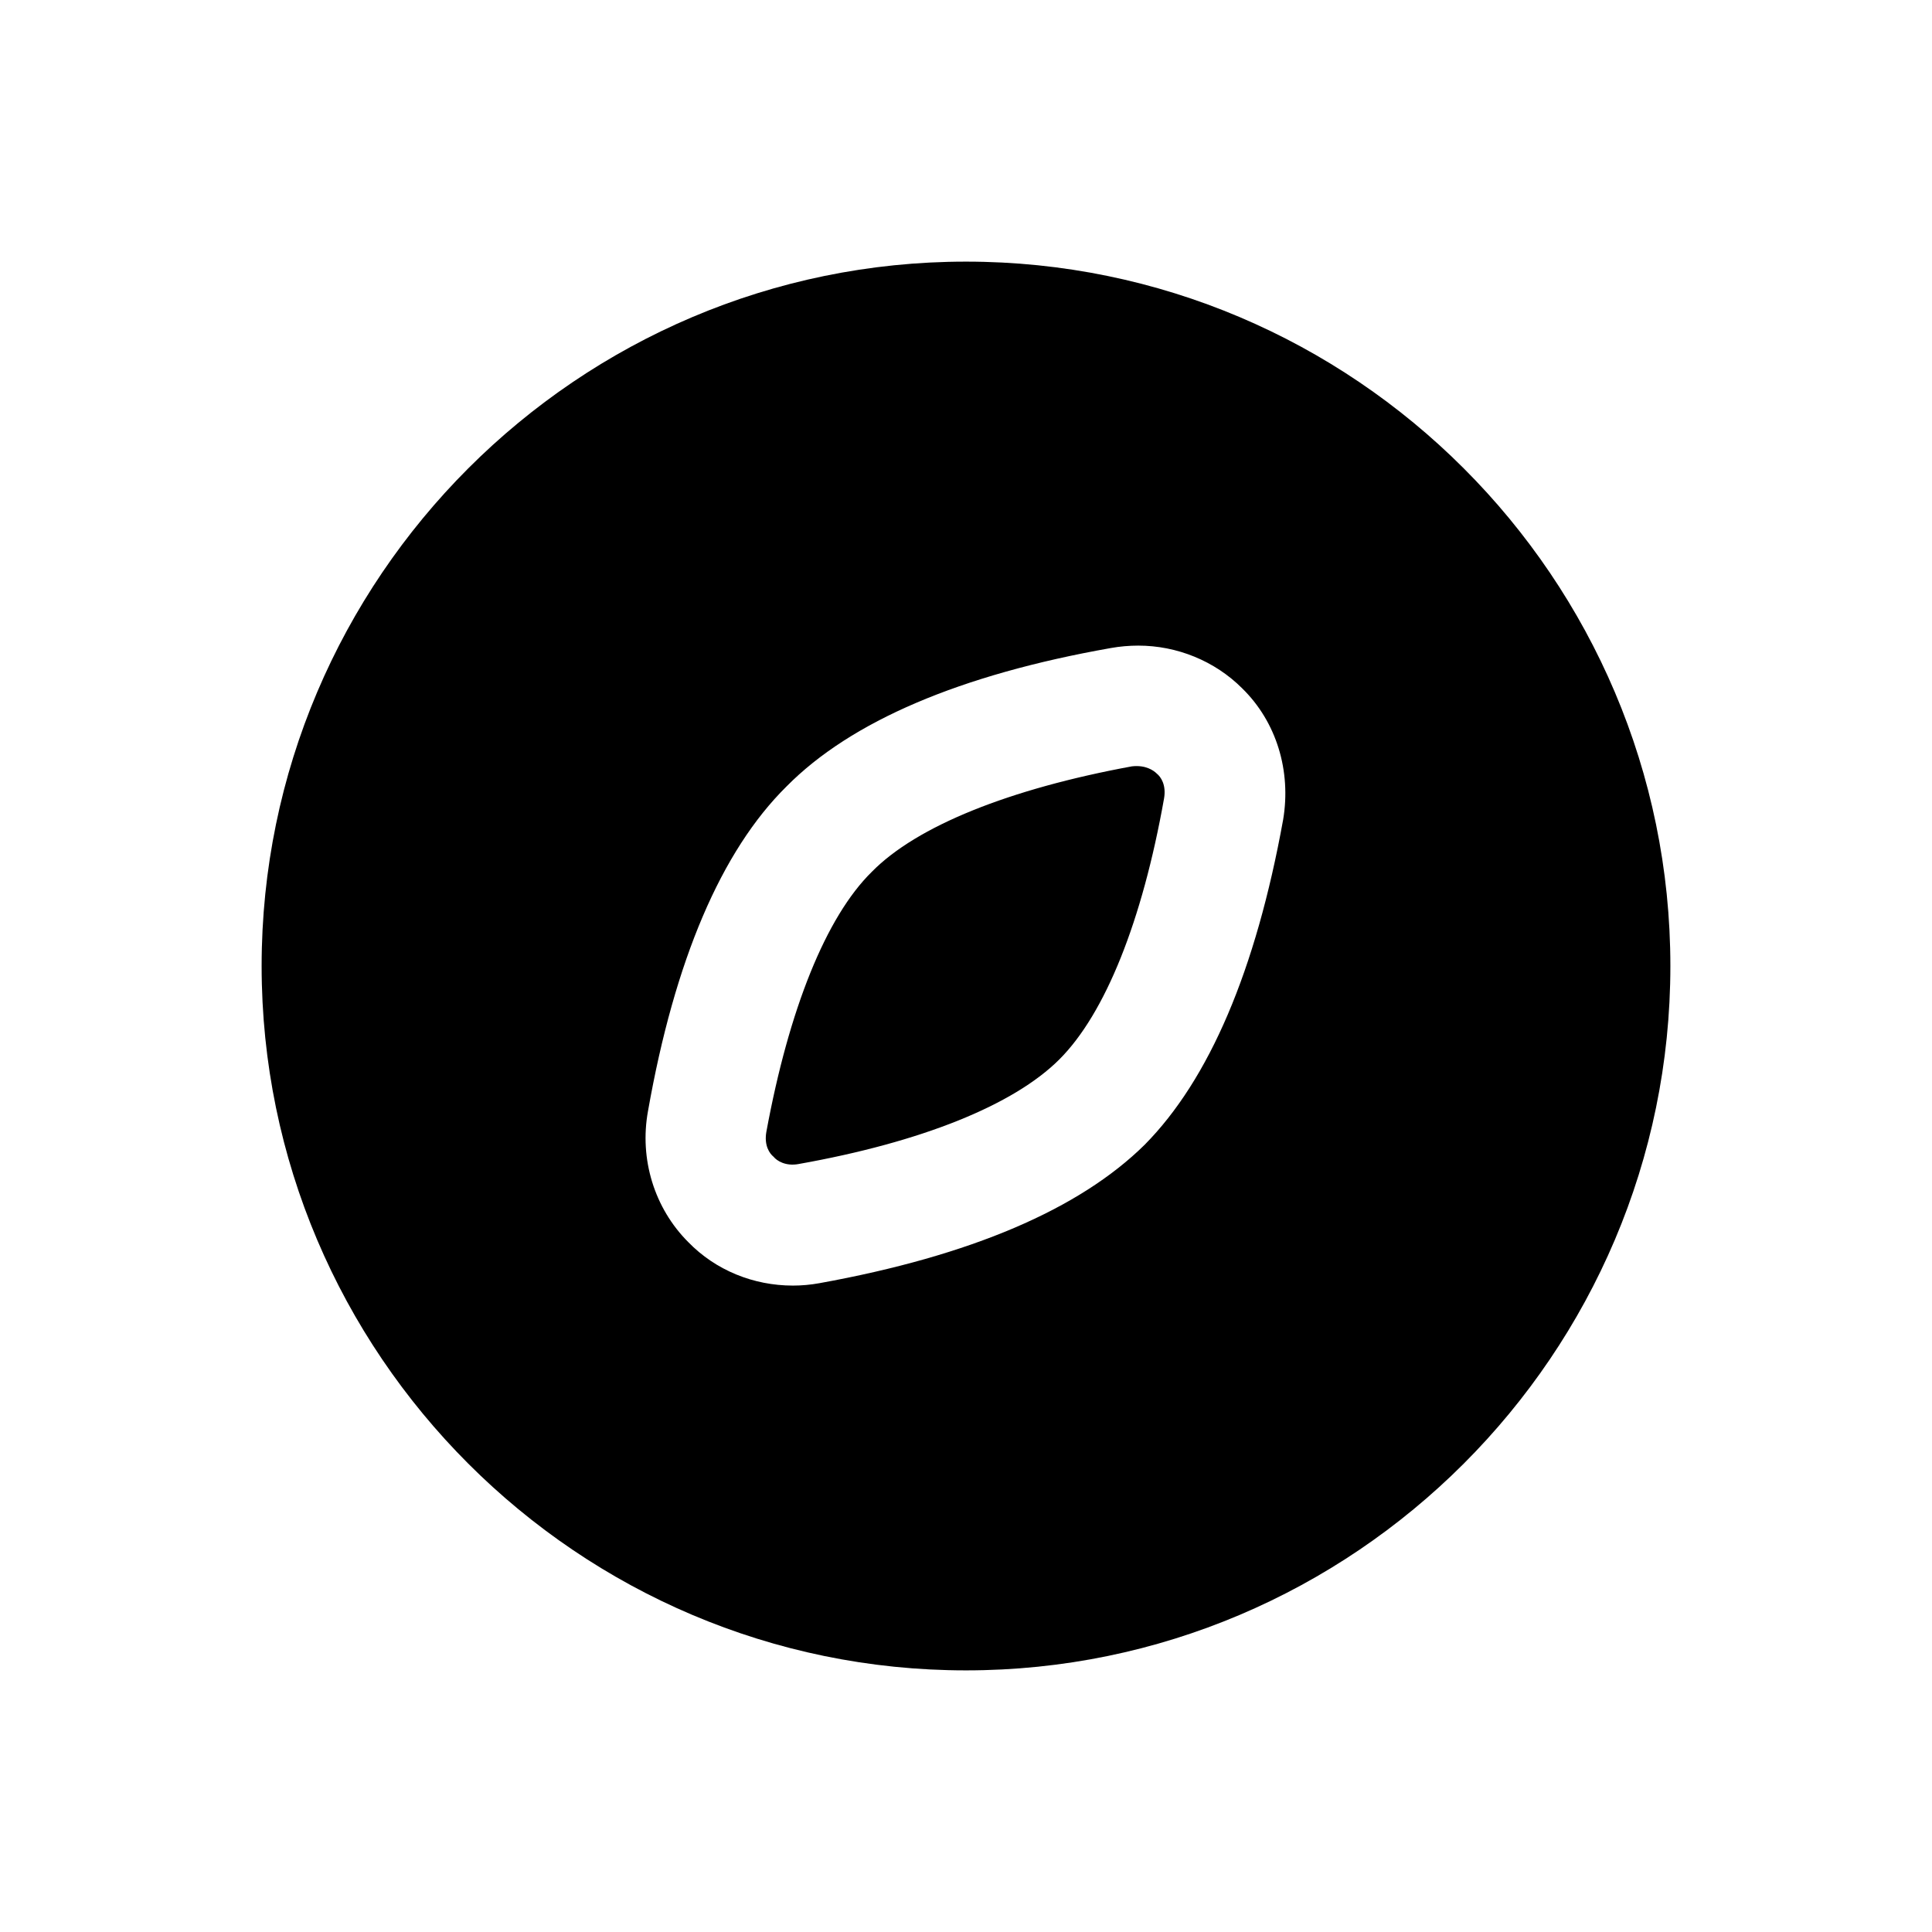 <svg width="24" height="24" viewBox="0 0 24 24" fill="none" xmlns="http://www.w3.org/2000/svg">
<path d="M12 3.25C7.18 3.25 3.25 7.18 3.25 12C3.25 16.82 7.18 20.75 12 20.75C16.82 20.75 20.75 16.82 20.75 12C20.75 7.18 16.82 3.25 12 3.25ZM15.94 10.18C15.6 12.06 15.02 13.41 14.22 14.22C13.41 15.02 12.06 15.6 10.18 15.94C10.07 15.96 9.96 15.97 9.85 15.97C9.36 15.97 8.89 15.78 8.55 15.43C8.13 15.01 7.94 14.4 8.05 13.8C8.38 11.93 8.96 10.57 9.77 9.77C10.57 8.96 11.93 8.38 13.8 8.05C13.91 8.03 14.03 8.02 14.14 8.02C14.62 8.02 15.09 8.21 15.43 8.55C15.86 8.97 16.04 9.58 15.94 10.18ZM14.37 9.61C14.42 9.65 14.49 9.75 14.46 9.92C14.19 11.44 13.73 12.59 13.16 13.16C12.59 13.73 11.44 14.19 9.92 14.46C9.76 14.49 9.65 14.42 9.61 14.37C9.56 14.33 9.49 14.23 9.52 14.06C9.8 12.54 10.26 11.39 10.83 10.83C11.39 10.26 12.54 9.8 14.06 9.52C14.23 9.5 14.33 9.57 14.37 9.61Z" fill="black"/>
</svg>
